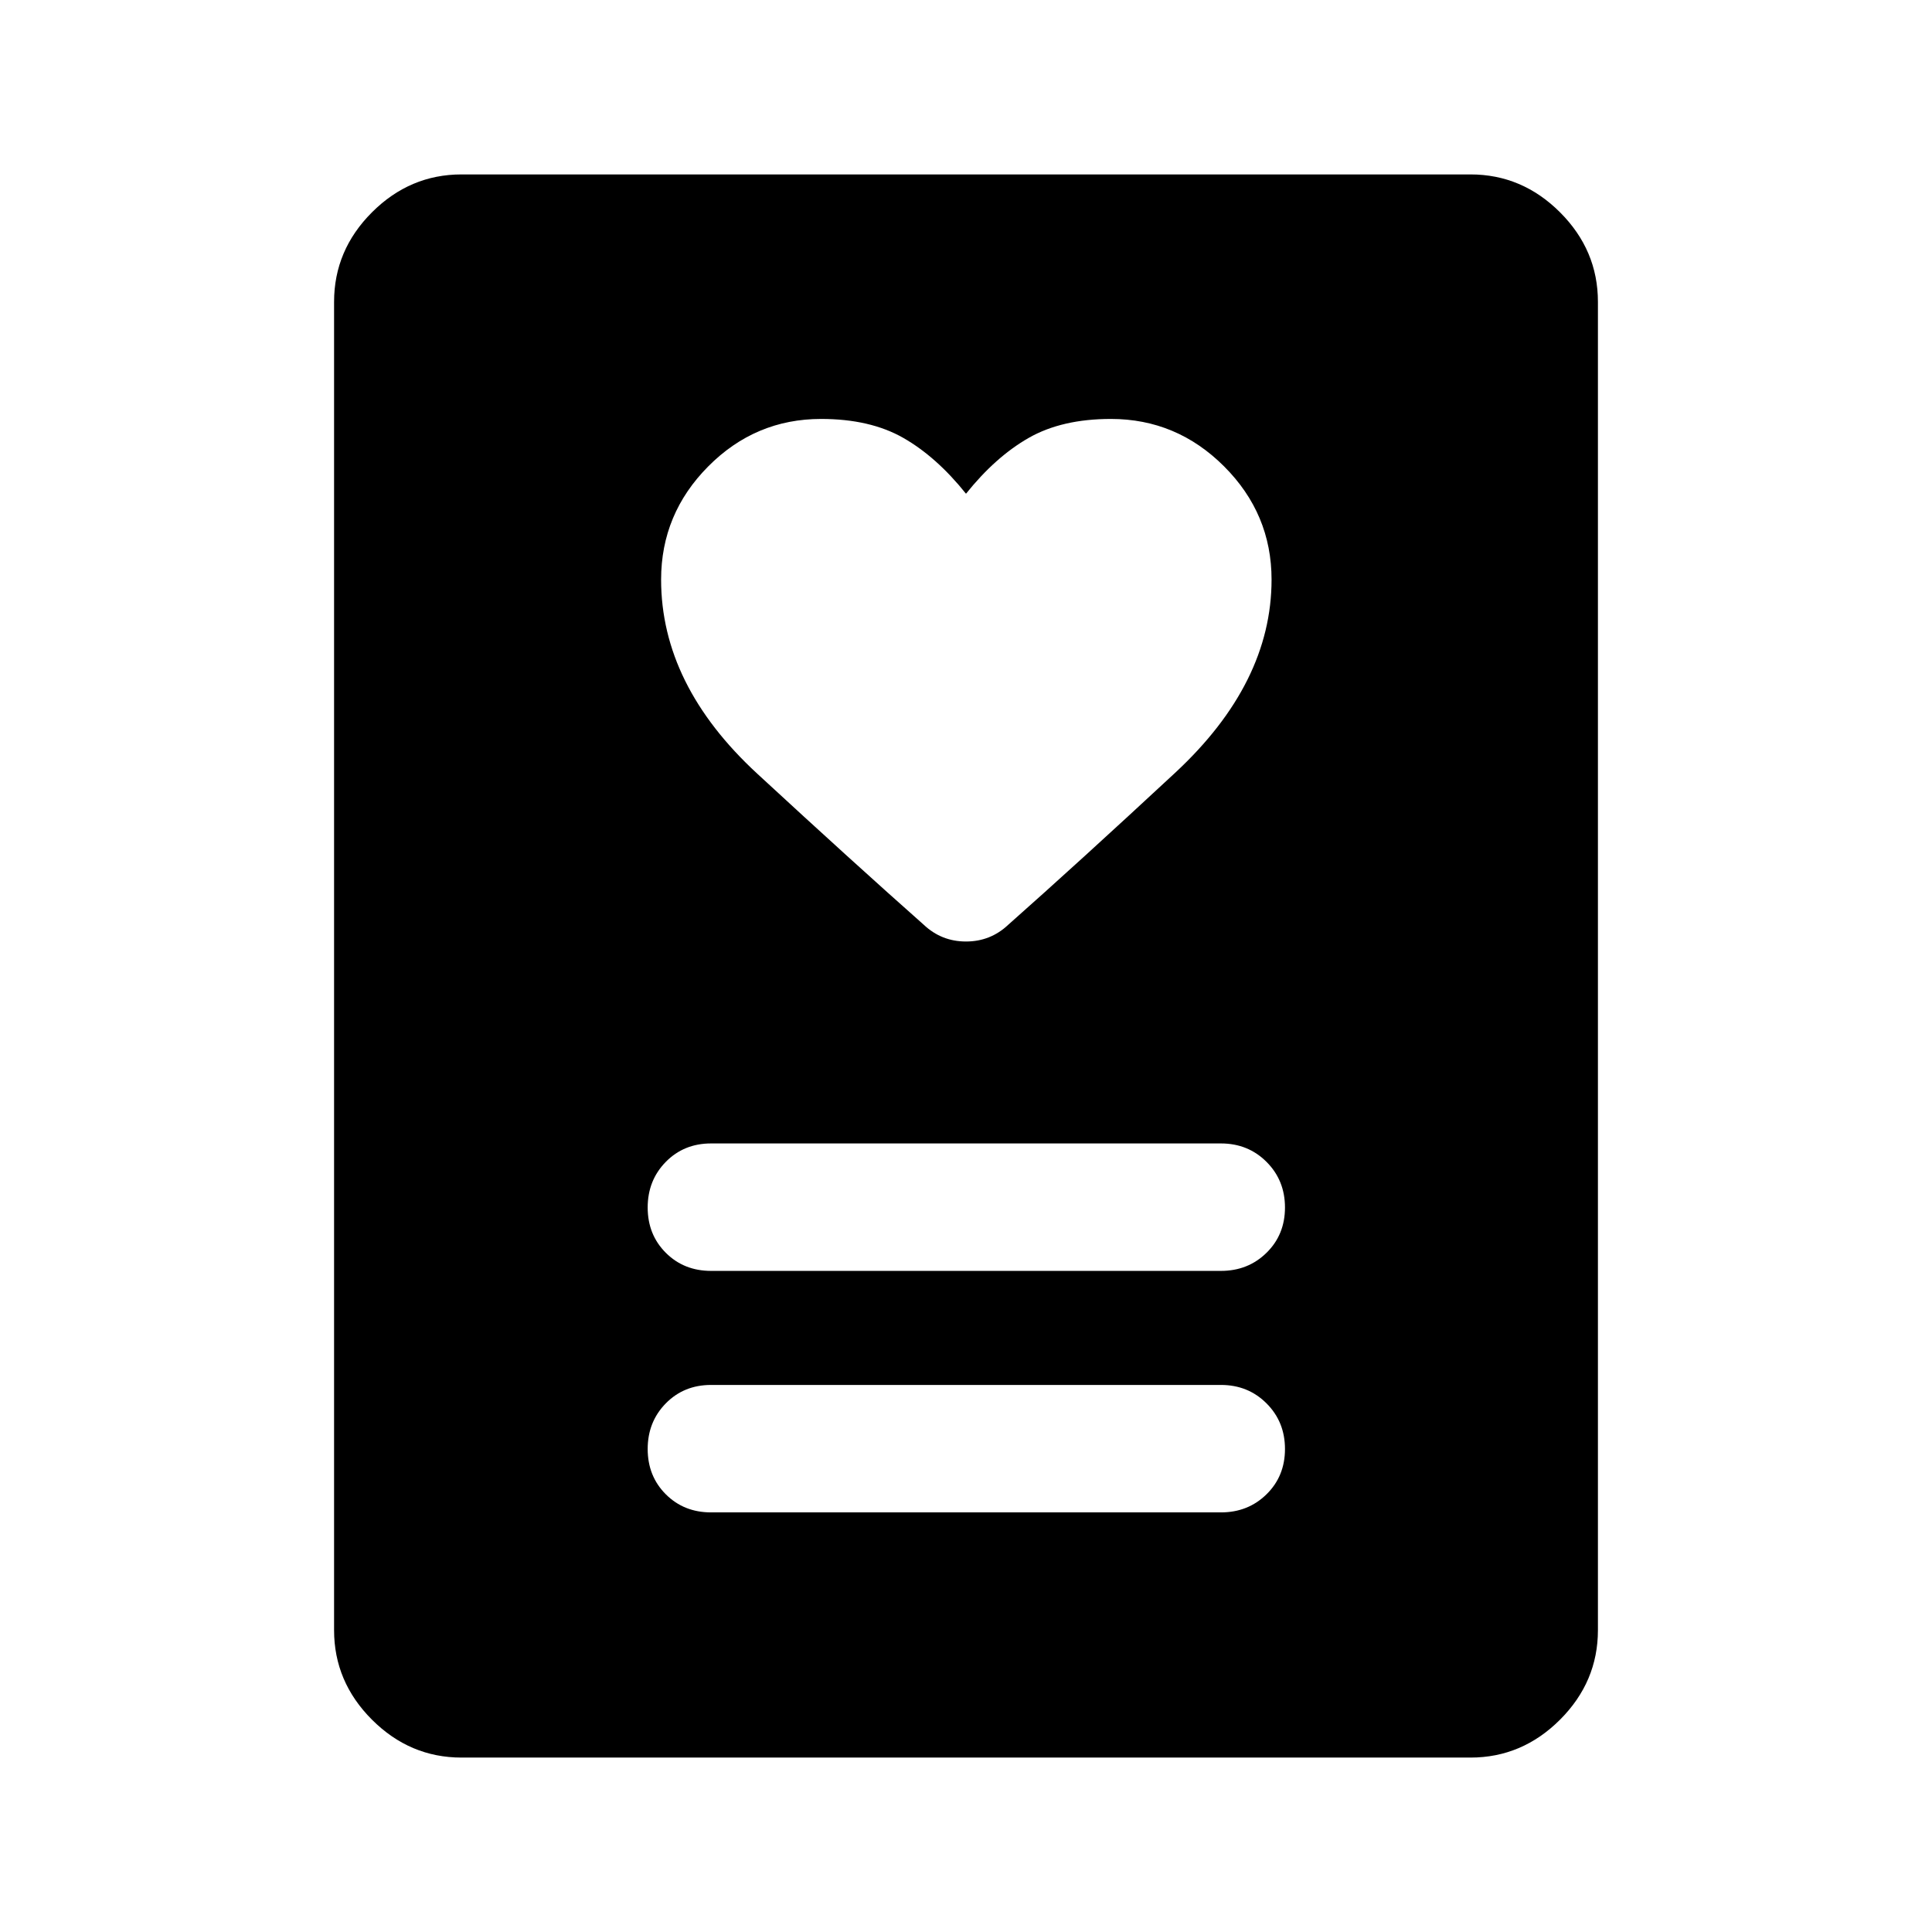 <svg xmlns="http://www.w3.org/2000/svg" height="40" viewBox="0 -960 960 960" width="40"><path d="M353.33-208.5h253.34q13.5 0 22.66-9 9.17-9 9.17-22.5t-9.17-22.67q-9.16-9.16-22.66-9.16H353.33q-13.5 0-22.5 9.16-9 9.17-9 22.67 0 13.5 9 22.5t22.5 9Zm0-120h253.34q13.5 0 22.66-9 9.17-9 9.17-22.5t-9.17-22.67q-9.16-9.16-22.66-9.16H353.33q-13.5 0-22.5 9.16-9 9.17-9 22.67 0 13.5 9 22.5t22.5 9ZM480-714.67q-14.67-18.33-31.17-27.75-16.5-9.41-40.83-9.41-32.67 0-56.08 23.58Q328.5-704.67 328.5-672q0 52.33 47.75 96.42Q424-531.5 459-500.5q8.83 8.33 21 8.33t21-8.33q35-31 82.92-75.5 47.91-44.5 47.91-96 0-32.67-23.58-56.25T552-751.83q-24.33 0-40.83 9.41-16.5 9.42-31.17 27.75Zm250.67 628H229.33q-25.66 0-44.5-18.83Q166-124.33 166-150v-660q0-25.67 18.83-44.5 18.84-18.83 44.5-18.83h501.34q25.66 0 44.5 18.83Q794-835.67 794-810v660q0 25.67-18.83 44.5-18.84 18.83-44.5 18.83Z"/></svg>